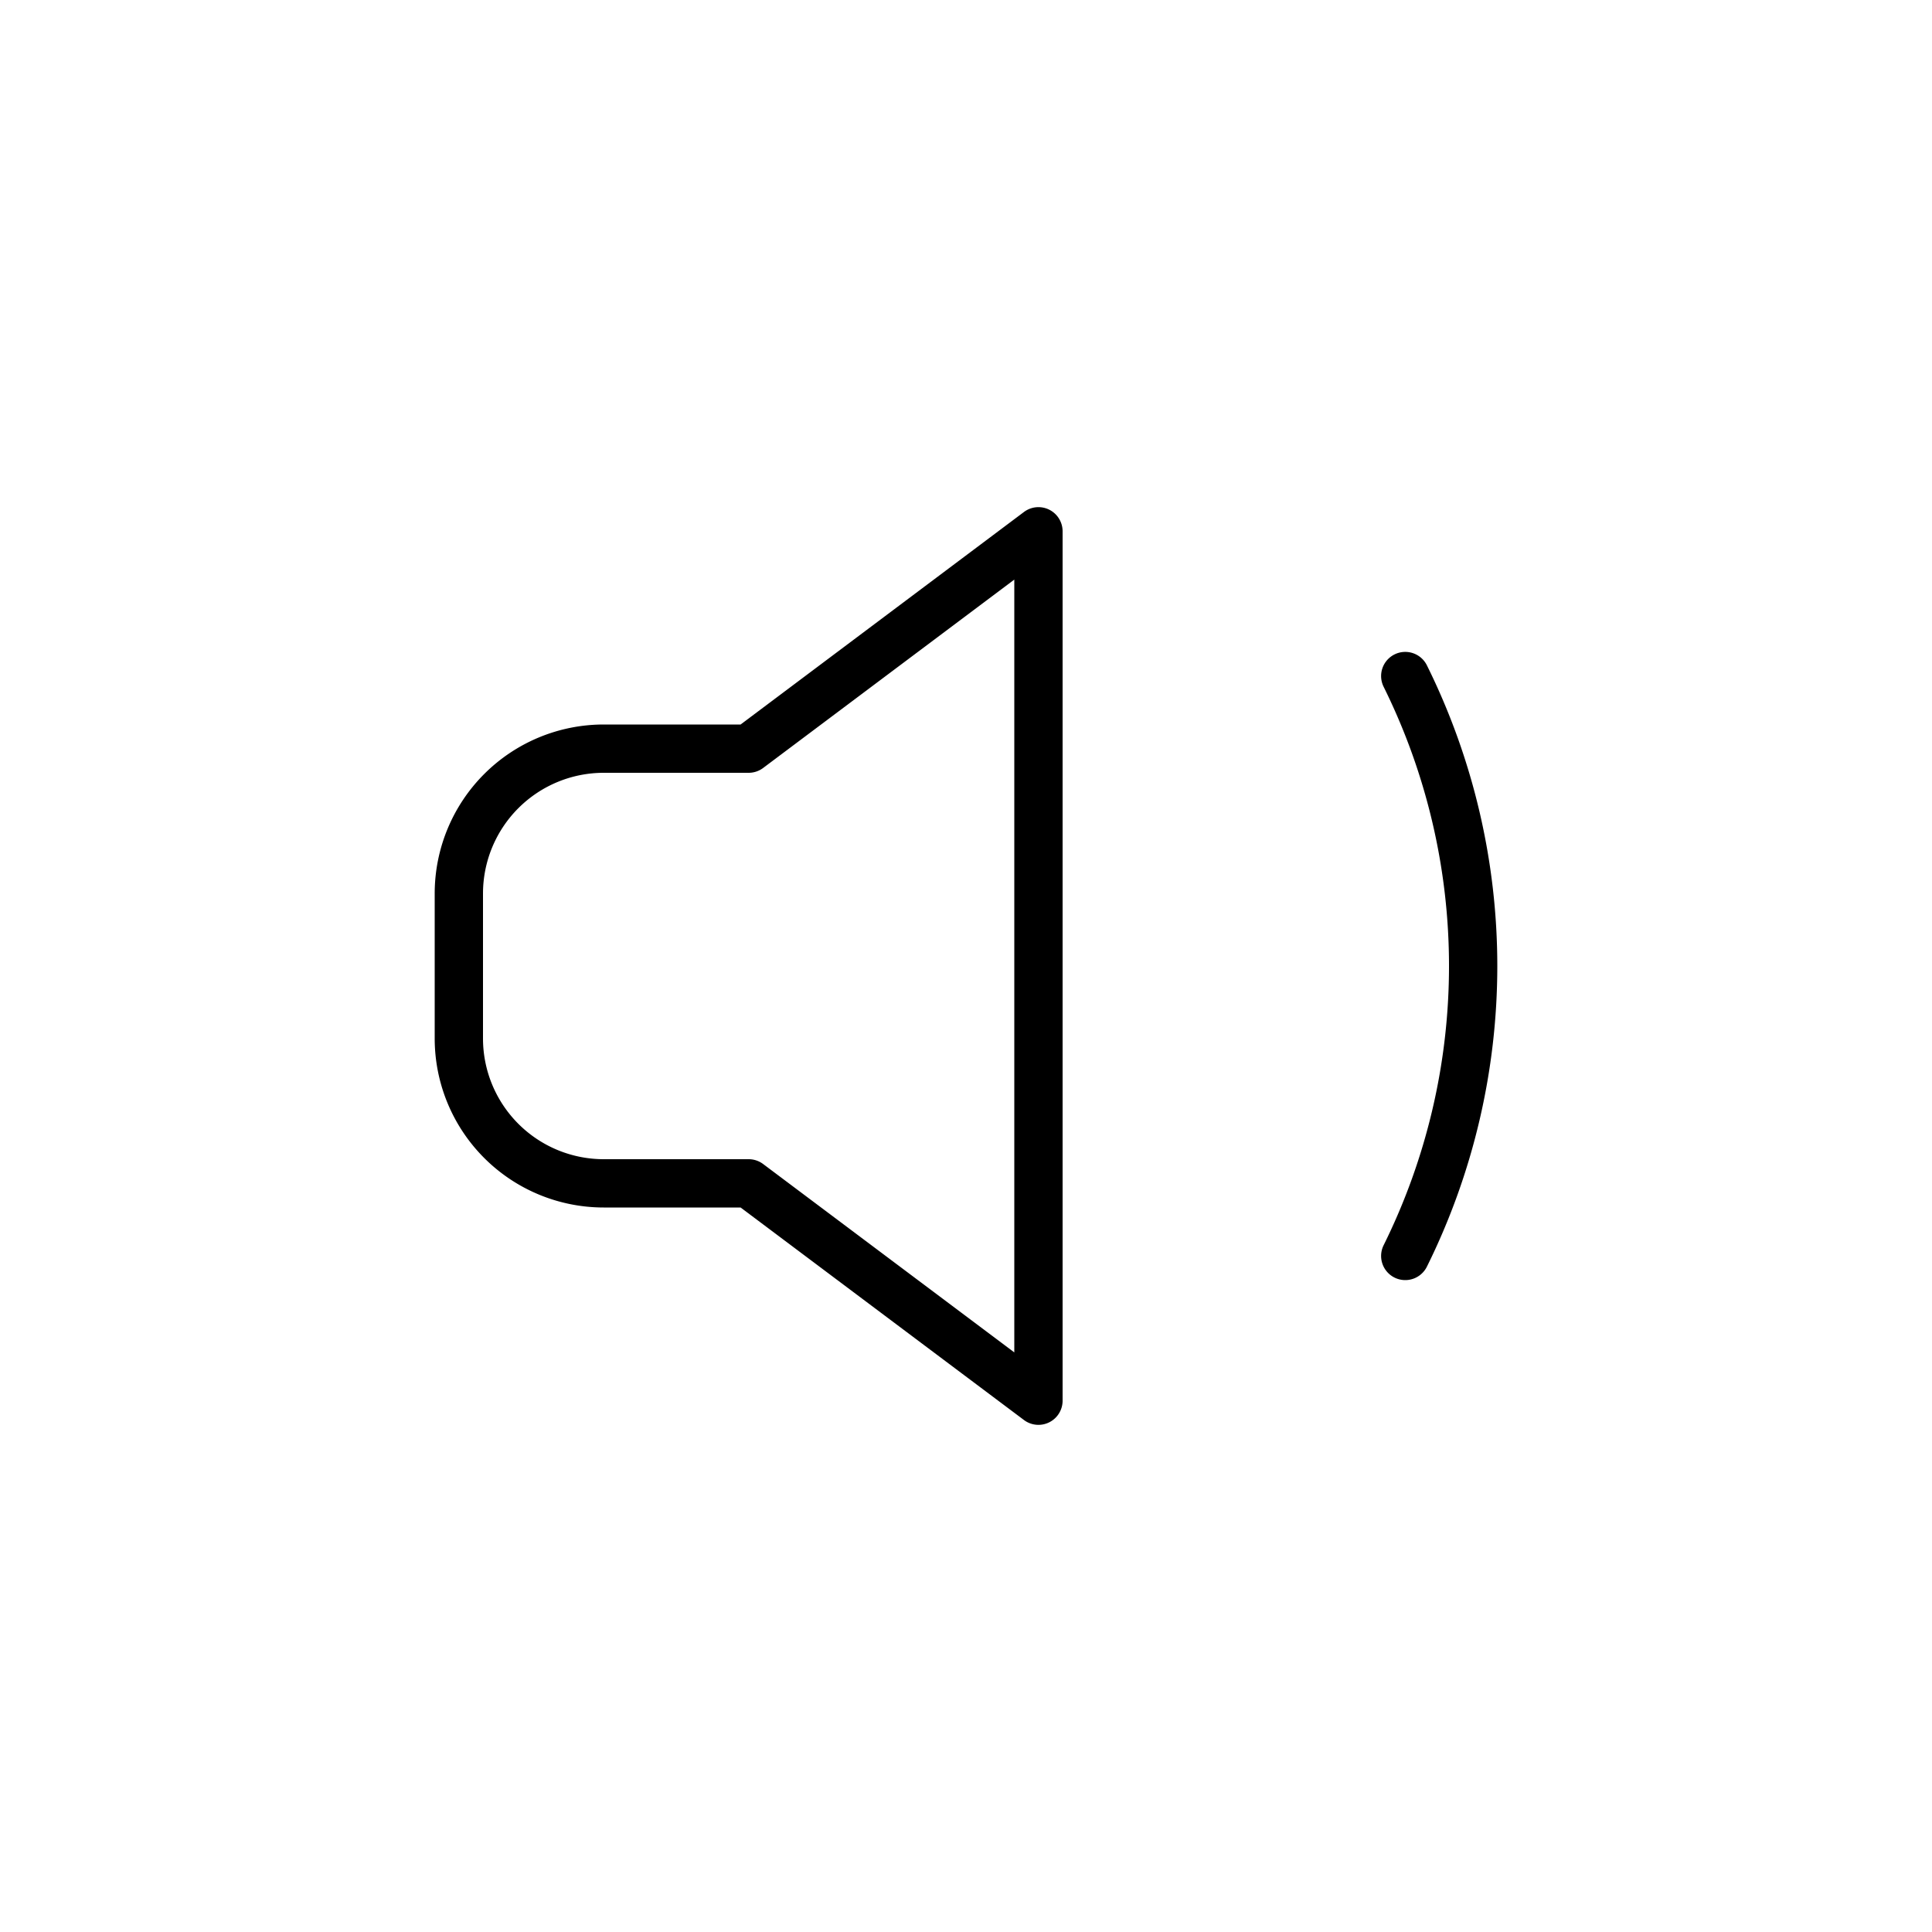 <svg width="80" height="80" viewBox="0 0 80 80" xmlns="http://www.w3.org/2000/svg"><path d="M42.4 21.2a1 1 0 0 1 1.6.8v36a1 1 0 0 1-1.6.8L30.667 50H25a7 7 0 0 1-7-7v-6a7 7 0 0 1 7-7h5.667L42.4 21.2zM42 24l-10.4 7.8a1 1 0 0 1-.6.2h-6a5 5 0 0 0-5 5v6a5 5 0 0 0 5 5h6a1 1 0 0 1 .6.2L42 56V24zM57.296 28.444a1 1 0 1 1 1.792-.888 28.044 28.044 0 0 1 0 24.888 1 1 0 1 1-1.792-.888 26.044 26.044 0 0 0 0-23.112z"/></svg>
